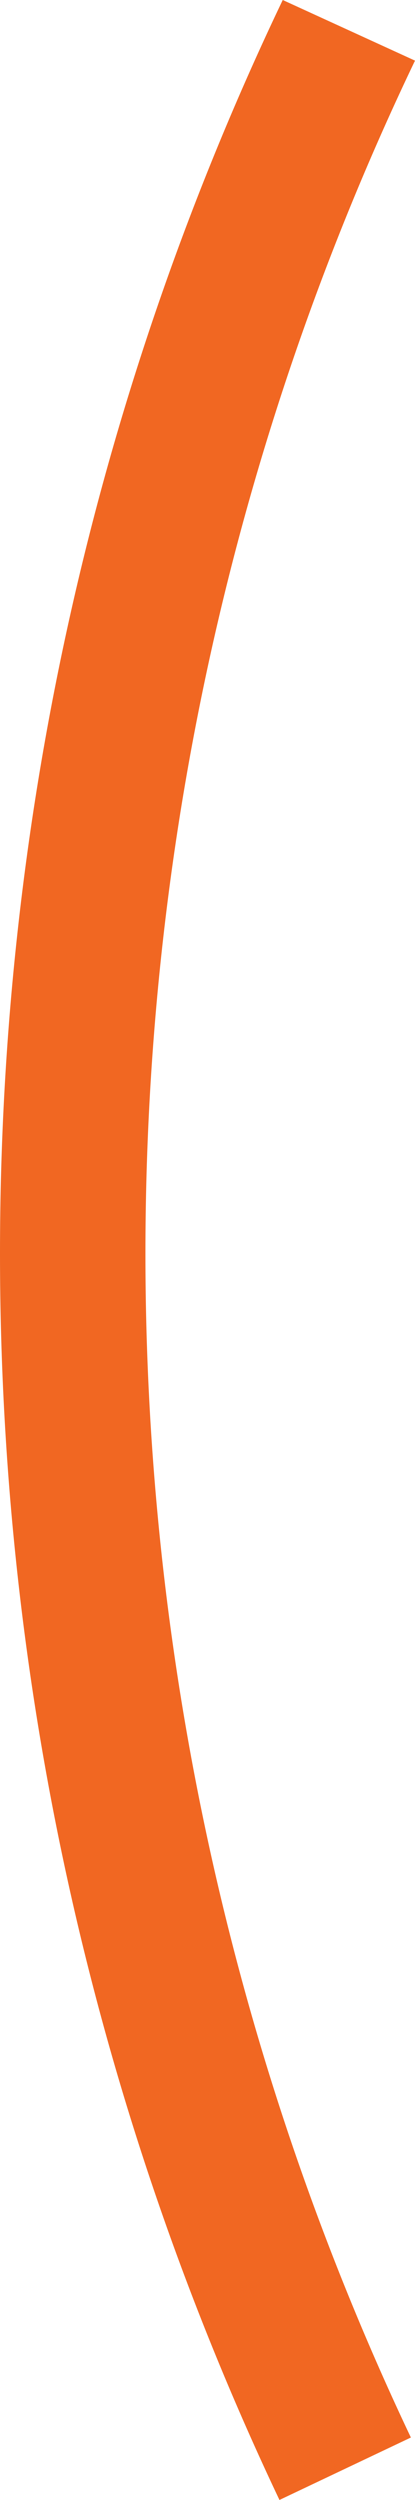 <?xml version="1.0" encoding="utf-8"?>
<!-- Generator: Adobe Illustrator 16.0.0, SVG Export Plug-In . SVG Version: 6.00 Build 0)  -->
<!DOCTYPE svg PUBLIC "-//W3C//DTD SVG 1.1//EN" "http://www.w3.org/Graphics/SVG/1.1/DTD/svg11.dtd">
<svg version="1.1" id="Layer_1" xmlns="http://www.w3.org/2000/svg" xmlns:xlink="http://www.w3.org/1999/xlink" x="0px" y="0px"
	 width="41.611px" height="250.129px" viewBox="0 0 41.611 250.129" enable-background="new 0 0 41.611 250.129"
	 xml:space="preserve">
<path fill="#F16722" d="M14.582,125.417c0-42.745,9.707-83.22,27.029-119.35L28.348,0C10.18,37.979,0,80.508,0,125.417
	c0,44.634,10.061,86.912,28.02,124.712l13.178-6.249C24.14,207.974,14.582,167.813,14.582,125.417z"/>
</svg>
